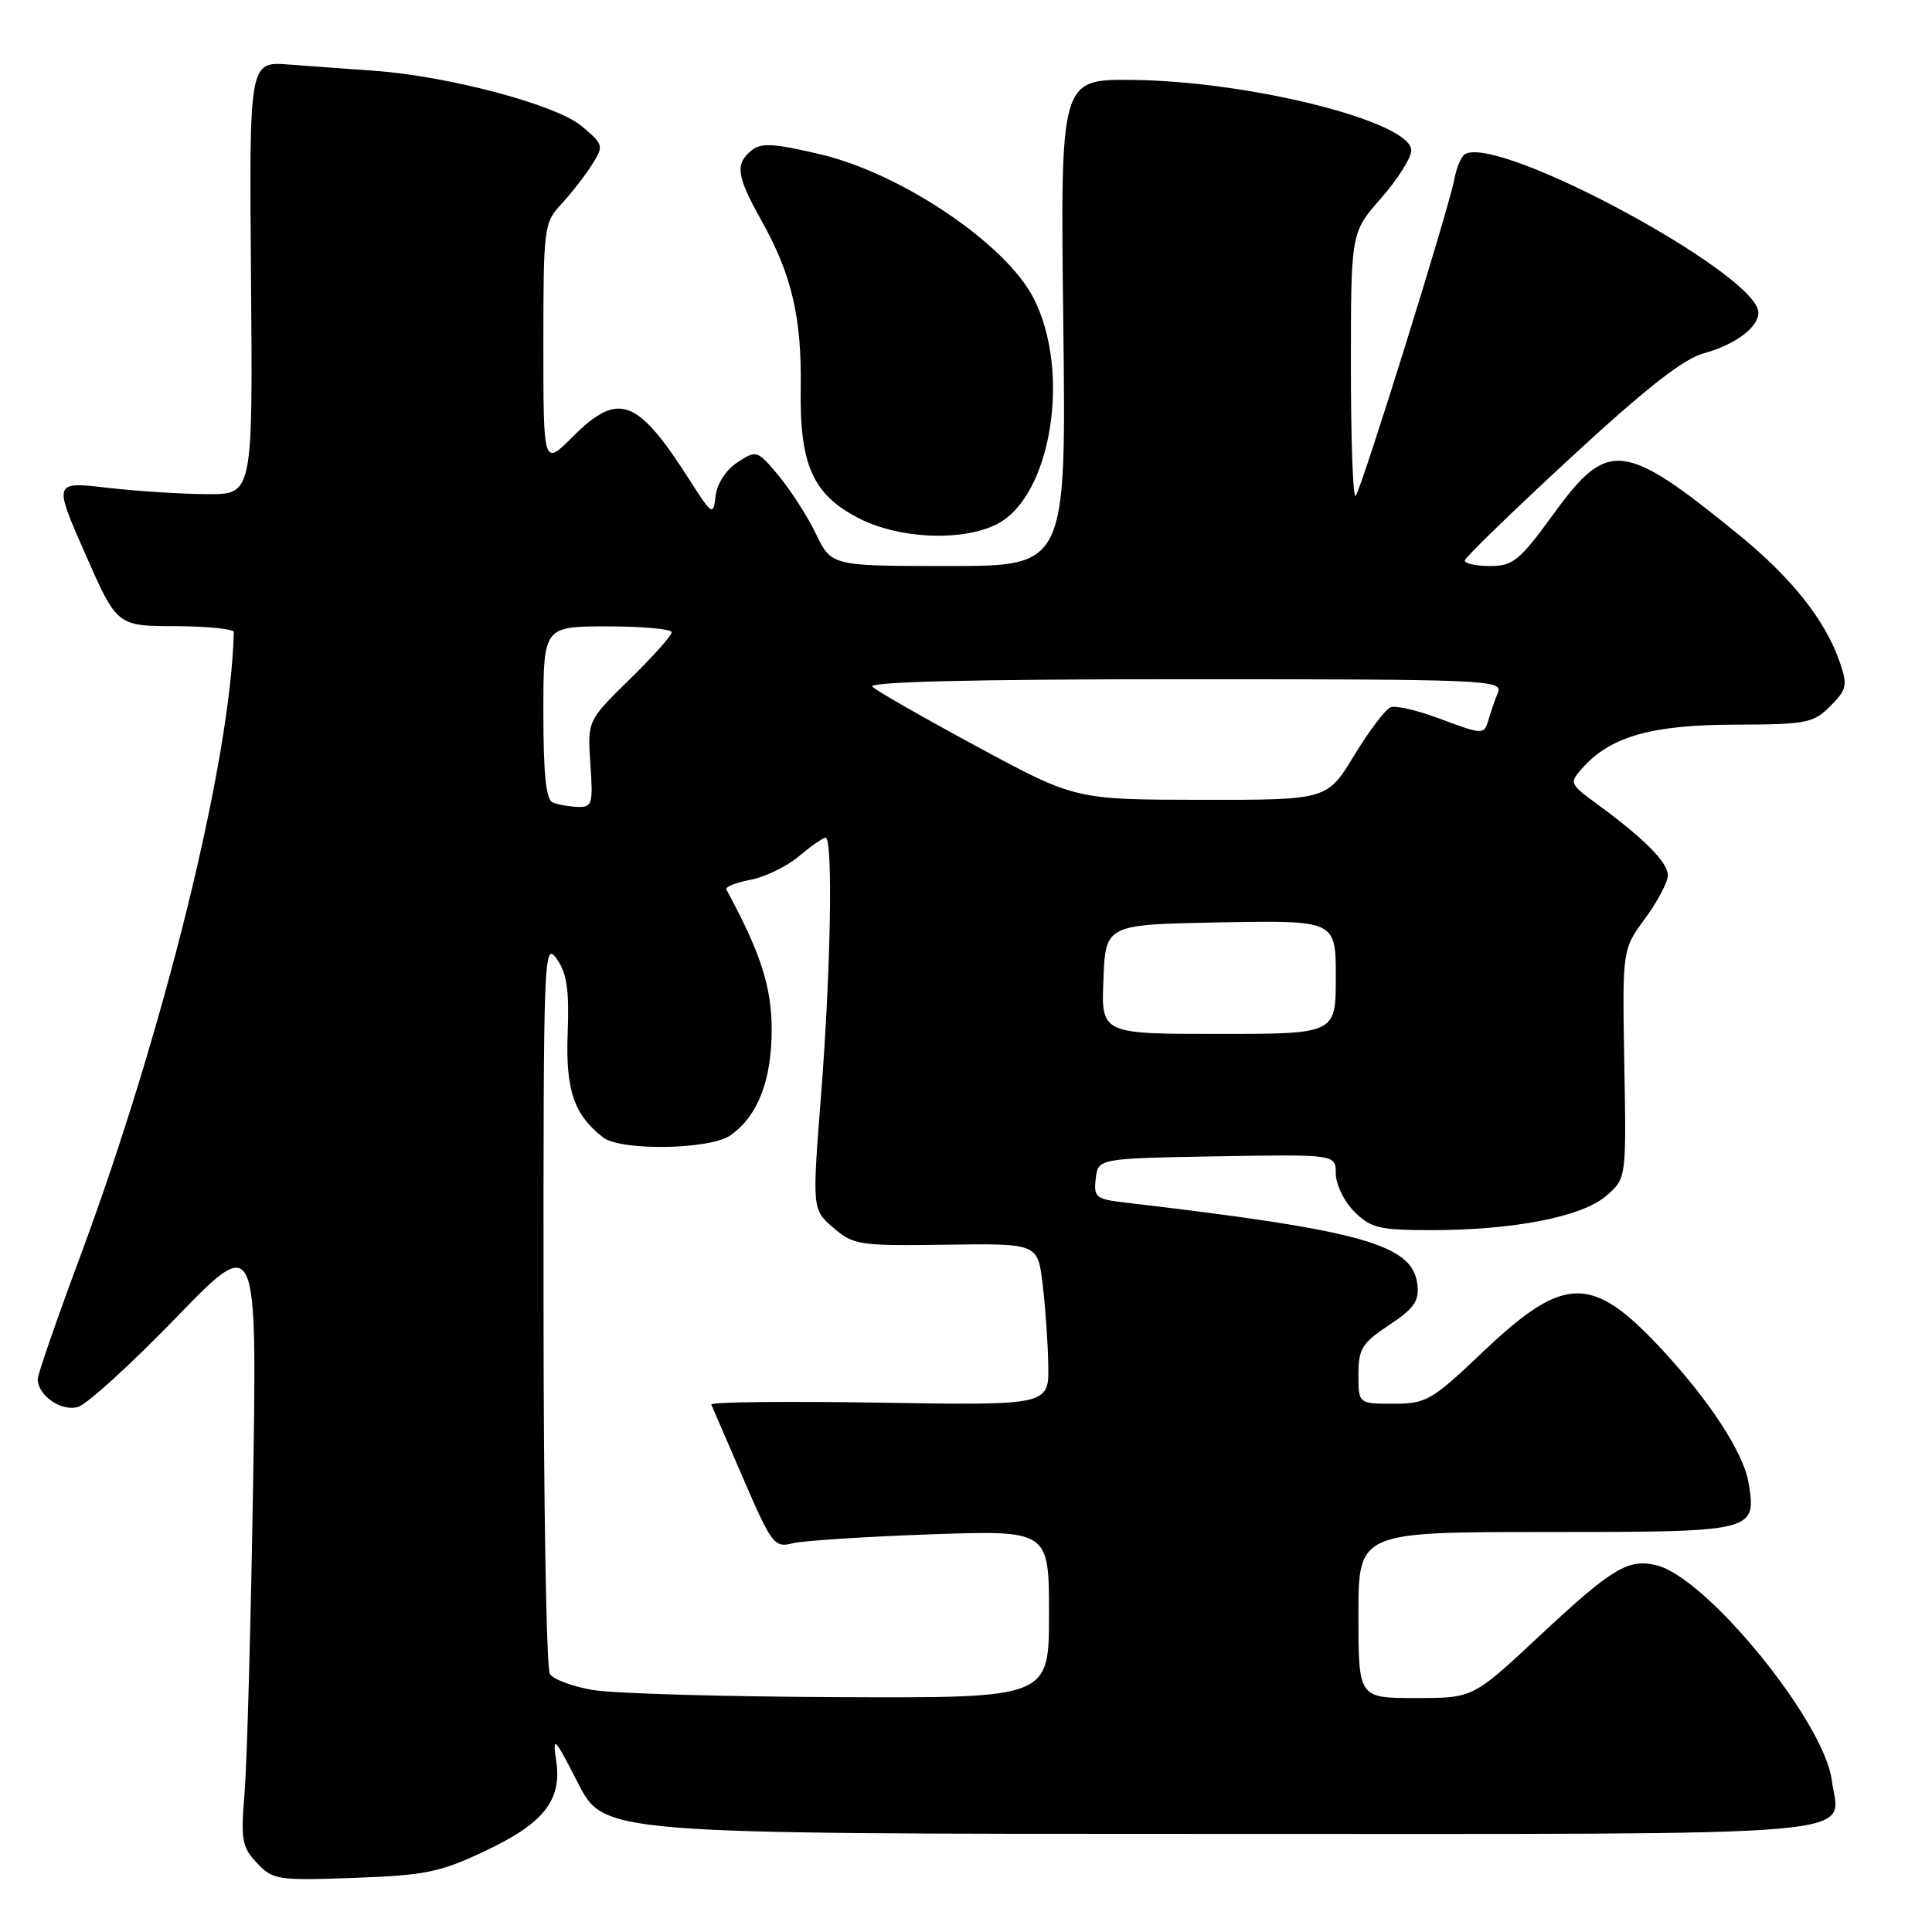 <?xml version="1.0" encoding="UTF-8" standalone="no"?>
<!DOCTYPE svg PUBLIC "-//W3C//DTD SVG 1.1//EN" "http://www.w3.org/Graphics/SVG/1.1/DTD/svg11.dtd" >
<svg xmlns="http://www.w3.org/2000/svg" xmlns:xlink="http://www.w3.org/1999/xlink" version="1.1" viewBox="0 0 256 256">
 <g >
 <path fill="currentColor"
d=" M 64.17 245.32 C 72.09 241.59 74.50 238.54 73.69 233.23 C 73.18 229.88 73.47 230.18 76.58 236.25 C 80.03 243.00 80.03 243.00 160.39 243.00 C 250.20 243.00 243.74 243.56 242.71 235.84 C 241.66 228.05 226.20 209.09 219.54 207.42 C 215.75 206.47 213.65 207.74 203.84 216.91 C 195.18 225.00 195.18 225.00 187.59 225.00 C 180.00 225.00 180.00 225.00 180.00 214.00 C 180.00 203.00 180.00 203.00 204.88 203.00 C 232.61 203.00 232.74 202.97 231.70 196.52 C 231.05 192.52 226.54 185.60 220.07 178.66 C 210.92 168.85 207.26 168.91 196.53 179.10 C 189.69 185.60 189.00 186.00 184.63 186.00 C 180.00 186.00 180.00 186.00 180.00 182.13 C 180.00 178.72 180.48 177.95 184.06 175.58 C 187.38 173.38 188.07 172.40 187.81 170.20 C 187.20 164.90 180.53 163.03 149.19 159.36 C 145.21 158.90 144.90 158.66 145.19 156.18 C 145.50 153.50 145.50 153.50 161.25 153.22 C 177.00 152.95 177.00 152.95 177.00 155.52 C 177.00 156.93 178.10 159.20 179.45 160.55 C 181.64 162.73 182.77 163.00 189.62 163.00 C 200.59 163.00 209.62 161.23 212.83 158.46 C 215.50 156.15 215.50 156.15 215.23 140.99 C 214.96 125.82 214.96 125.82 217.98 121.71 C 219.64 119.45 221.00 116.88 221.00 115.99 C 221.00 114.27 217.90 111.15 211.69 106.59 C 207.95 103.86 207.91 103.76 209.69 101.76 C 213.39 97.60 218.82 96.05 229.80 96.02 C 239.35 96.00 240.27 95.82 242.52 93.57 C 244.70 91.39 244.83 90.81 243.81 87.82 C 241.90 82.22 237.45 76.60 230.32 70.79 C 215.17 58.45 213.05 58.21 205.93 68.00 C 201.34 74.31 200.50 75.00 197.42 75.00 C 195.54 75.00 194.05 74.66 194.10 74.25 C 194.16 73.84 200.46 67.73 208.10 60.67 C 218.04 51.49 223.06 47.55 225.74 46.82 C 229.88 45.70 233.00 43.38 233.00 41.43 C 233.00 36.36 198.47 17.74 194.09 20.44 C 193.62 20.74 192.99 22.22 192.71 23.74 C 191.93 27.83 180.35 64.99 179.62 65.71 C 179.28 66.05 179.00 58.34 179.00 48.57 C 179.00 30.81 179.00 30.81 183.00 26.26 C 185.20 23.76 187.00 20.91 187.00 19.93 C 187.00 16.13 165.68 10.75 150.00 10.59 C 140.50 10.50 140.50 10.50 140.89 42.75 C 141.28 75.00 141.28 75.00 125.73 75.00 C 110.18 75.00 110.18 75.00 108.12 70.75 C 106.99 68.41 104.76 64.94 103.18 63.04 C 100.34 59.64 100.24 59.61 97.71 61.27 C 96.19 62.26 95.01 64.09 94.82 65.72 C 94.51 68.39 94.39 68.32 91.30 63.49 C 84.42 52.73 81.94 51.83 75.88 57.88 C 72.00 61.76 72.00 61.76 72.00 45.69 C 72.00 30.16 72.08 29.52 74.37 27.05 C 75.67 25.65 77.49 23.32 78.41 21.87 C 80.03 19.30 80.00 19.18 77.07 16.71 C 73.69 13.87 59.40 10.07 49.50 9.37 C 46.20 9.14 41.14 8.77 38.26 8.55 C 33.02 8.15 33.02 8.15 33.26 36.82 C 33.50 65.50 33.50 65.50 27.50 65.48 C 24.20 65.47 18.26 65.09 14.29 64.64 C 7.08 63.80 7.08 63.80 11.29 73.38 C 15.50 82.95 15.50 82.95 23.25 82.97 C 27.51 82.99 30.99 83.34 30.98 83.75 C 30.59 100.67 21.75 136.57 10.58 166.61 C 7.51 174.86 5.00 182.12 5.00 182.73 C 5.00 184.92 8.15 187.09 10.36 186.42 C 11.53 186.07 17.35 180.77 23.29 174.64 C 34.07 163.50 34.07 163.50 33.53 197.00 C 33.23 215.43 32.73 233.65 32.41 237.50 C 31.89 243.80 32.05 244.74 34.05 246.86 C 36.17 249.10 36.79 249.19 46.89 248.83 C 56.26 248.50 58.28 248.09 64.17 245.32 Z  M 132.14 69.43 C 139.32 65.72 141.96 49.24 136.94 39.48 C 133.25 32.29 119.44 22.98 108.71 20.45 C 102.46 18.98 100.84 18.89 99.56 19.95 C 97.37 21.77 97.59 23.30 100.92 29.27 C 104.93 36.44 106.24 42.09 106.10 51.50 C 105.95 61.69 107.73 65.61 113.96 68.75 C 119.30 71.44 127.64 71.75 132.14 69.43 Z  M 78.60 223.94 C 75.90 223.49 73.32 222.53 72.86 221.81 C 72.40 221.09 72.02 198.91 72.02 172.53 C 72.00 126.57 72.07 124.66 73.75 127.03 C 75.11 128.95 75.44 131.13 75.22 136.87 C 74.93 144.42 76.05 147.72 79.92 150.72 C 82.27 152.53 94.08 152.34 96.78 150.44 C 100.41 147.90 102.25 143.18 102.25 136.42 C 102.25 130.77 100.79 126.24 96.25 117.87 C 96.07 117.52 97.49 116.94 99.43 116.58 C 101.36 116.22 104.26 114.81 105.86 113.46 C 107.47 112.11 109.06 111.00 109.39 111.00 C 110.39 111.00 110.09 128.47 108.81 144.88 C 107.61 160.26 107.61 160.26 110.42 162.68 C 113.08 164.98 113.85 165.09 125.36 164.93 C 137.50 164.76 137.50 164.76 138.15 170.13 C 138.51 173.08 138.85 177.91 138.90 180.86 C 139.00 186.22 139.00 186.22 116.50 185.86 C 104.12 185.66 94.11 185.77 94.25 186.11 C 94.39 186.44 96.29 190.86 98.49 195.93 C 102.24 204.61 102.62 205.11 104.99 204.50 C 106.37 204.15 114.59 203.62 123.25 203.31 C 139.00 202.76 139.00 202.76 139.00 213.88 C 139.00 225.00 139.00 225.00 111.25 224.88 C 95.99 224.82 81.29 224.40 78.60 223.94 Z  M 146.21 129.75 C 146.50 122.50 146.50 122.50 161.75 122.22 C 177.00 121.95 177.00 121.95 177.00 129.47 C 177.00 137.00 177.00 137.00 161.46 137.00 C 145.91 137.00 145.91 137.00 146.21 129.75 Z  M 73.25 106.34 C 72.35 105.98 72.00 102.61 72.00 94.42 C 72.00 83.00 72.00 83.00 80.50 83.00 C 85.17 83.00 89.00 83.35 89.00 83.78 C 89.00 84.22 86.49 87.03 83.42 90.03 C 77.84 95.50 77.84 95.50 78.23 101.25 C 78.60 106.54 78.46 106.99 76.56 106.92 C 75.43 106.88 73.94 106.62 73.25 106.34 Z  M 129.54 98.97 C 122.41 95.12 116.13 91.53 115.59 90.99 C 114.94 90.34 129.00 90.00 156.91 90.00 C 196.81 90.00 199.17 90.10 198.49 91.75 C 198.10 92.71 197.55 94.29 197.27 95.25 C 196.65 97.42 196.61 97.41 190.50 95.13 C 187.75 94.11 184.95 93.47 184.28 93.71 C 183.60 93.95 181.43 96.82 179.45 100.07 C 175.86 106.00 175.86 106.00 159.18 105.98 C 142.50 105.96 142.50 105.96 129.54 98.97 Z "/>
</g>
</svg>